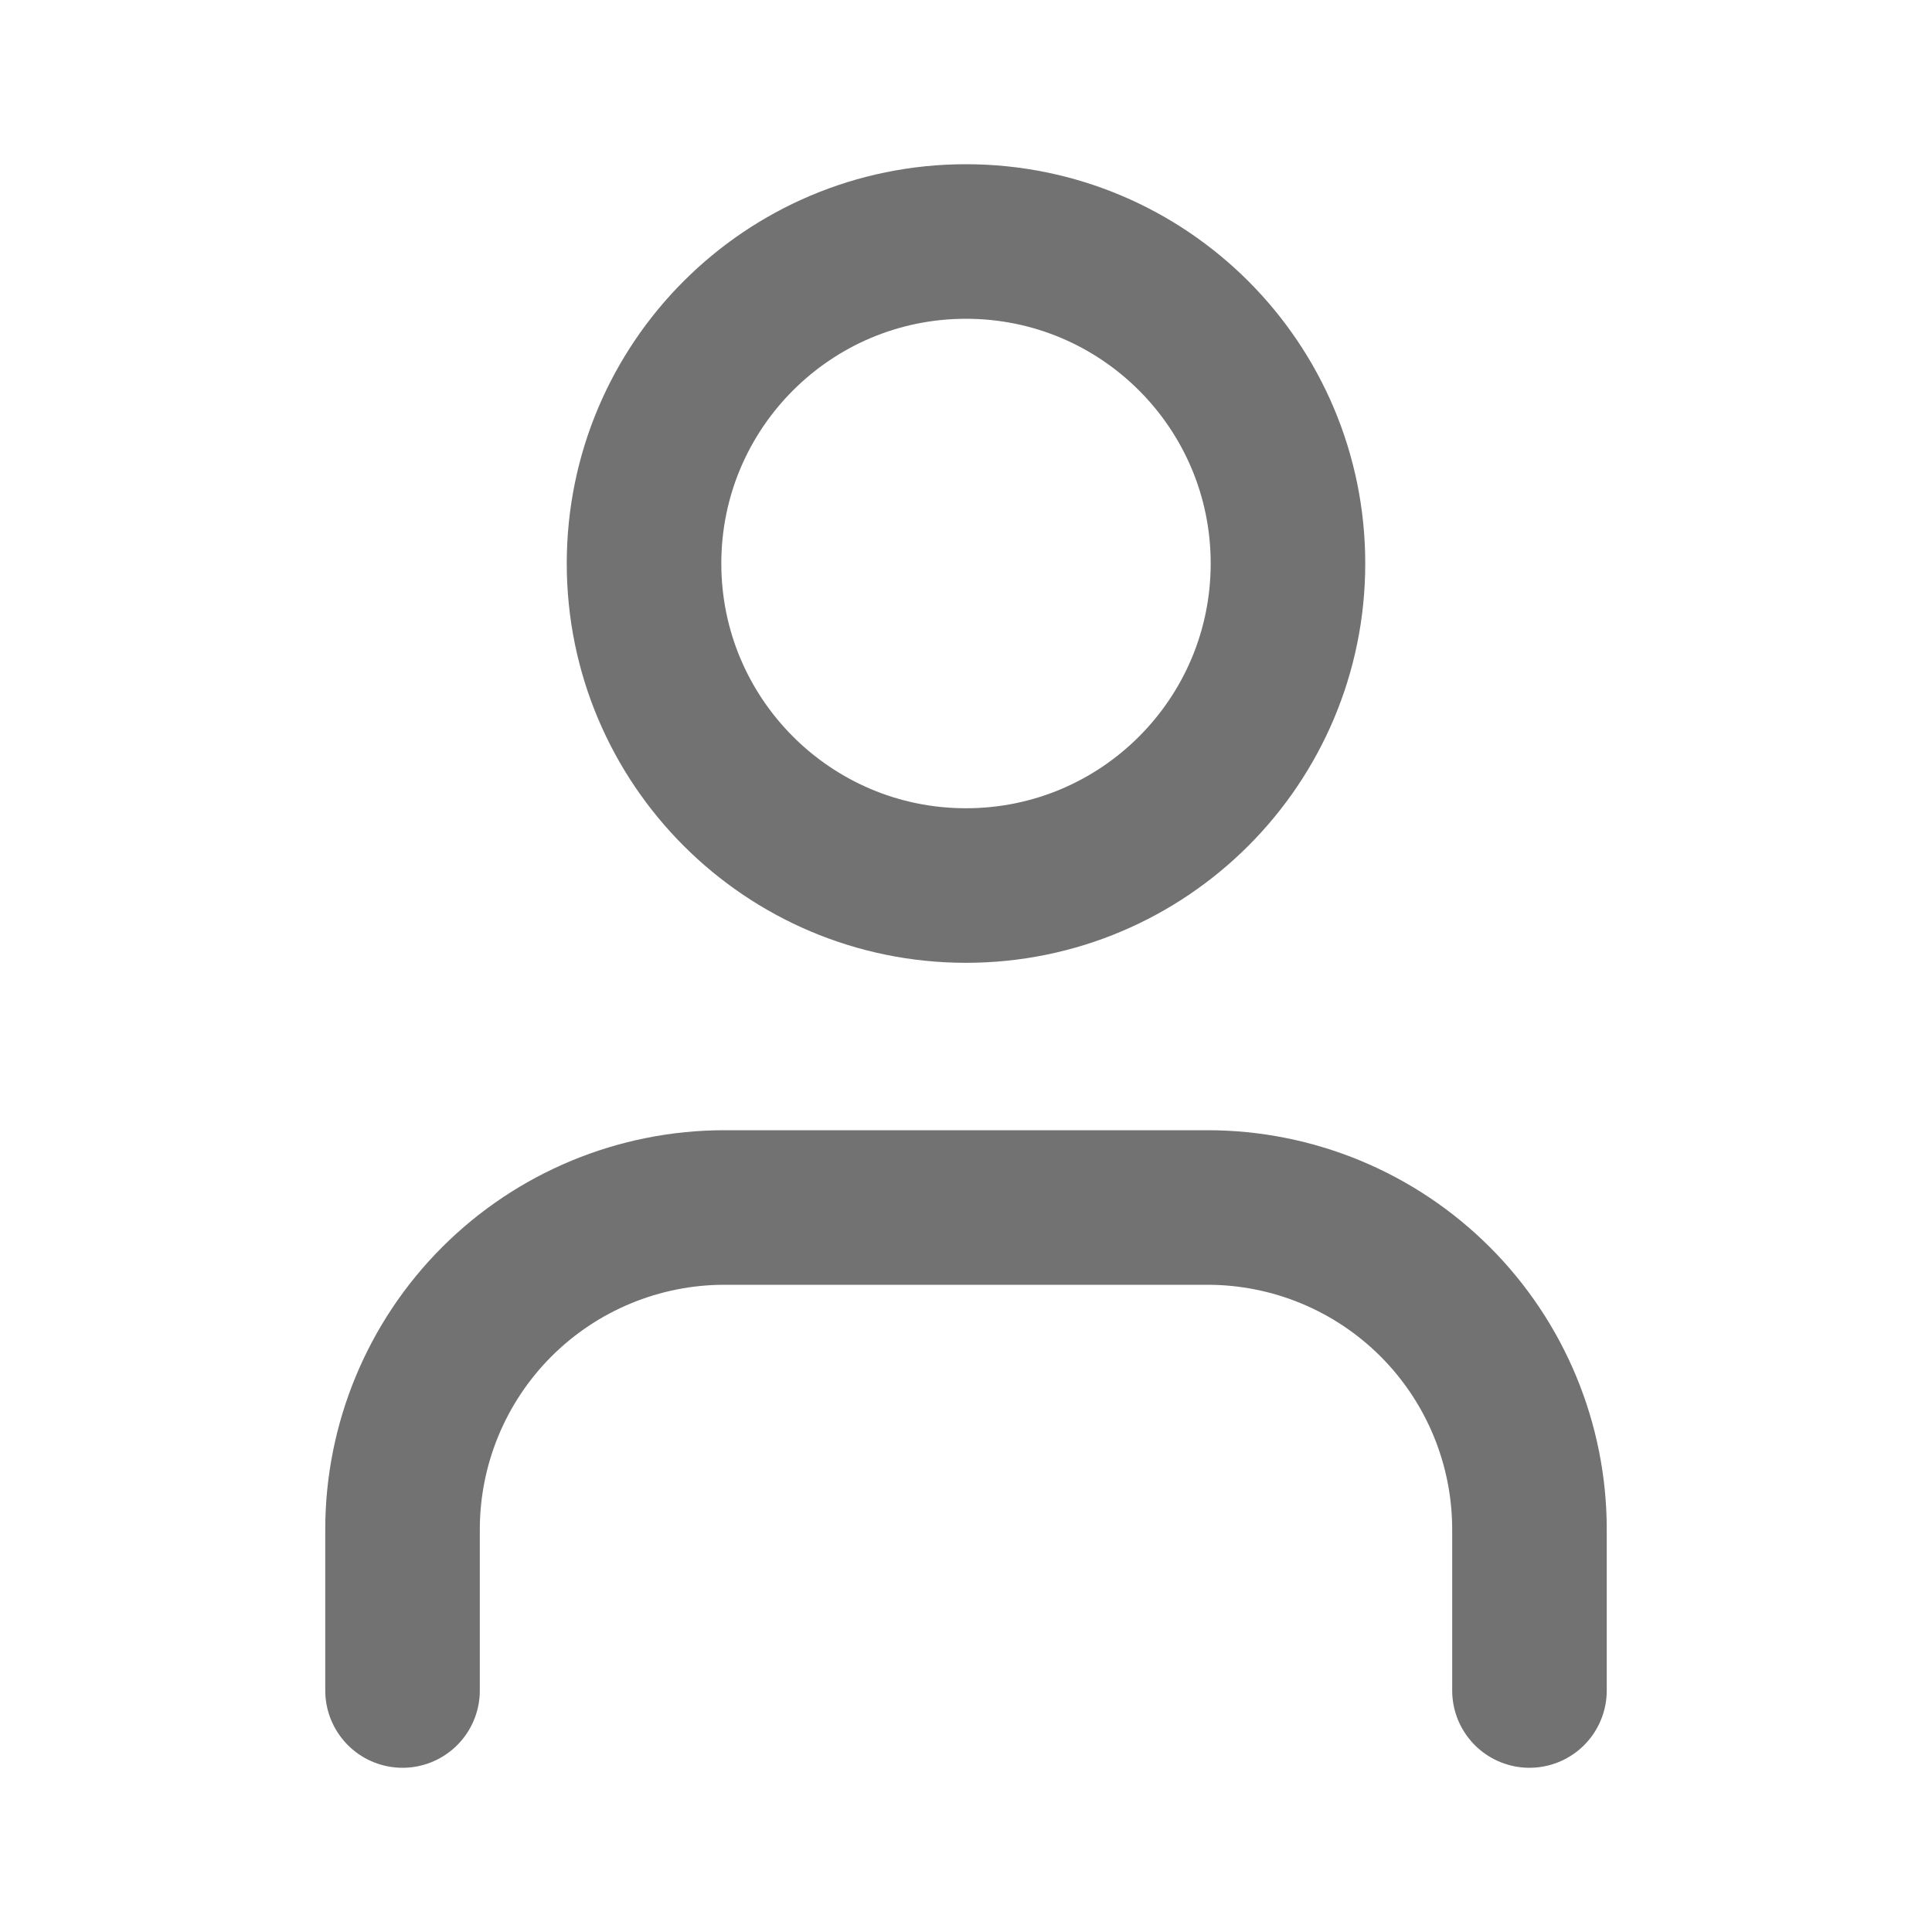 <svg width="20" height="20" viewBox="0 0 20 20" fill="none" xmlns="http://www.w3.org/2000/svg">
<path d="M15.833 17.5V15.833C15.833 14.949 15.482 14.101 14.857 13.476C14.232 12.851 13.384 12.5 12.5 12.5H7.5C6.616 12.5 5.768 12.851 5.143 13.476C4.518 14.101 4.167 14.949 4.167 15.833V17.5M13.333 5.833C13.333 7.674 11.841 9.167 10 9.167C8.159 9.167 6.667 7.674 6.667 5.833C6.667 3.992 8.159 2.5 10 2.5C11.841 2.5 13.333 3.992 13.333 5.833Z" stroke="#727272" stroke-width="1.6" stroke-linecap="round" stroke-linejoin="round"/>
</svg>
